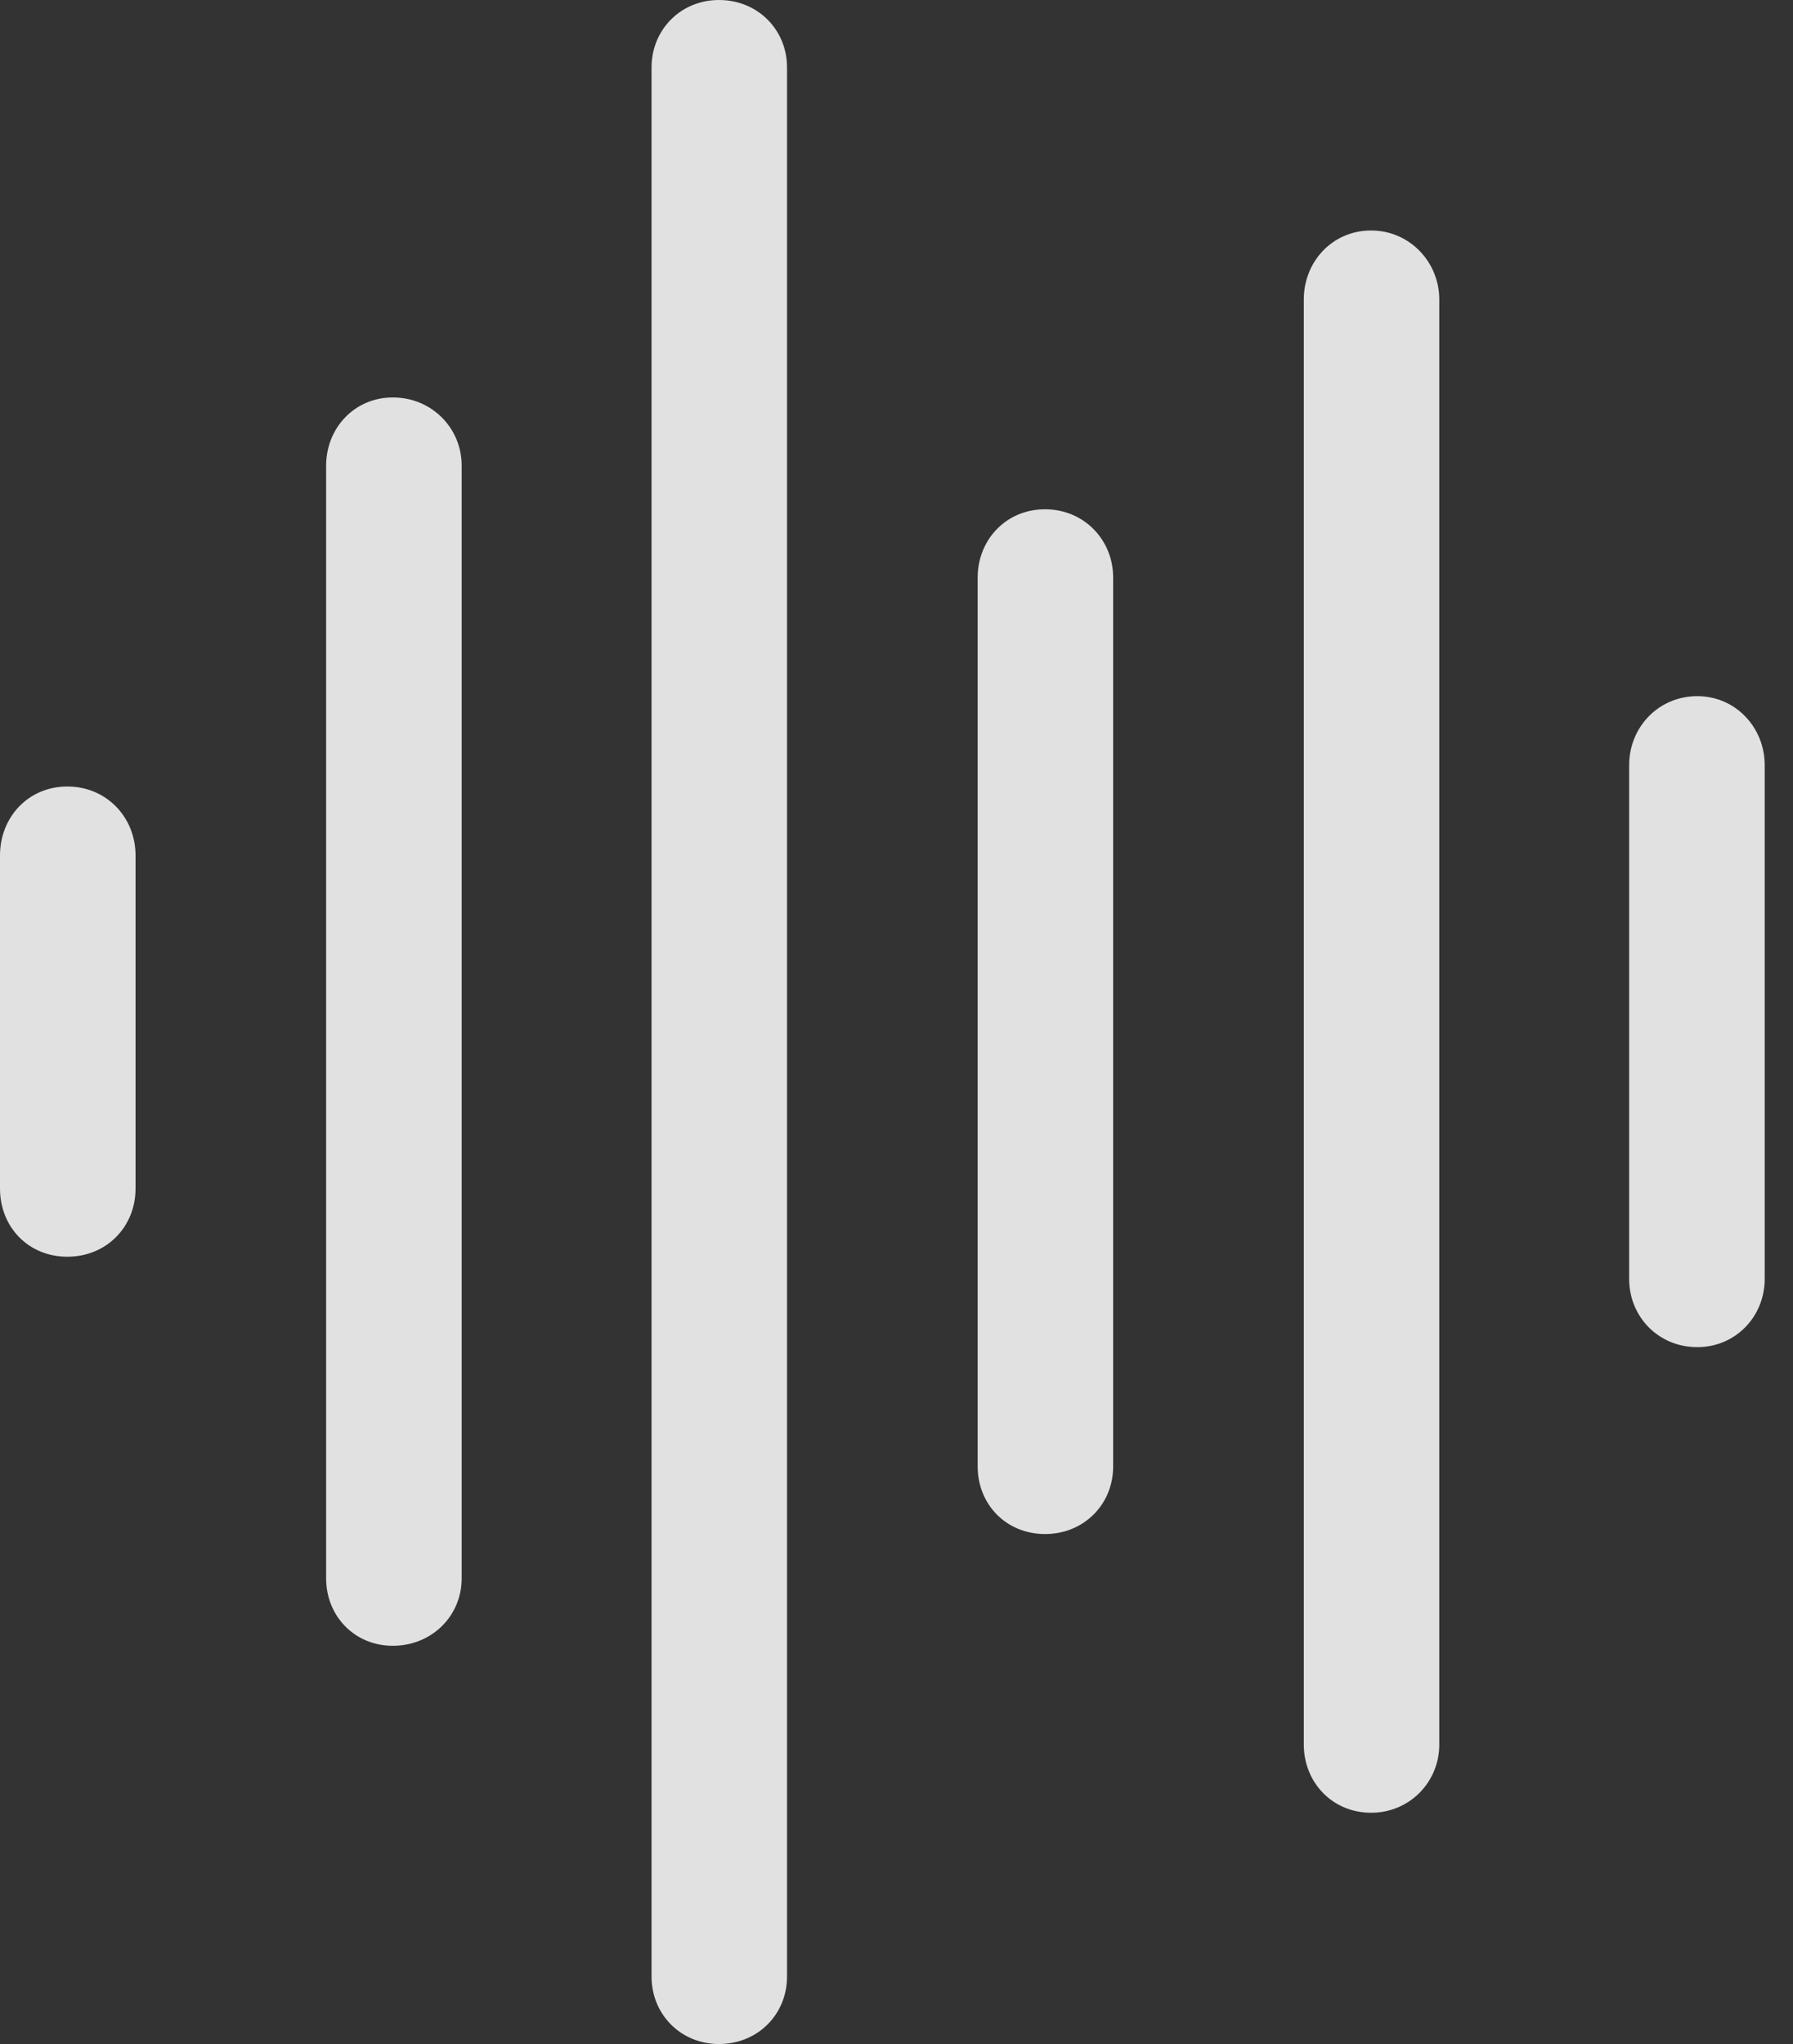 <?xml version="1.0" encoding="UTF-8"?>
<!--Generator: Apple Native CoreSVG 326-->
<!DOCTYPE svg
PUBLIC "-//W3C//DTD SVG 1.1//EN"
       "http://www.w3.org/Graphics/SVG/1.1/DTD/svg11.dtd">
<svg version="1.1" xmlns="http://www.w3.org/2000/svg" xmlns:xlink="http://www.w3.org/1999/xlink" viewBox="0 0 22.871 26.064">
 <rect x="0" y="0" width="22.871" height="26.064" fill="#333333" stroke="none"/>
 <g>
  <rect height="26.064" opacity="0" width="22.871" x="0" y="0"/>
  <path d="M21.65 17.178C22.139 17.178 22.51 16.787 22.51 16.309L22.51 9.756C22.51 9.277 22.139 8.877 21.65 8.877C21.152 8.877 20.781 9.277 20.781 9.756L20.781 16.309C20.781 16.787 21.152 17.178 21.65 17.178Z" fill="white" fill-opacity="0.85"/>
  <path d="M17.49 23.115C17.979 23.115 18.359 22.725 18.359 22.246L18.359 3.818C18.359 3.34 17.979 2.939 17.49 2.939C16.992 2.939 16.631 3.34 16.631 3.818L16.631 22.246C16.631 22.725 16.992 23.115 17.49 23.115Z" fill="white" fill-opacity="0.85"/>
  <path d="M13.33 19.561C13.828 19.561 14.199 19.18 14.199 18.701L14.199 7.363C14.199 6.885 13.828 6.494 13.33 6.494C12.832 6.494 12.471 6.885 12.471 7.363L12.471 18.701C12.471 19.18 12.832 19.561 13.33 19.561Z" fill="white" fill-opacity="0.85"/>
  <path d="M9.17 26.064C9.668 26.064 10.039 25.684 10.039 25.205L10.039 0.859C10.039 0.381 9.668 0 9.17 0C8.682 0 8.311 0.381 8.311 0.859L8.311 25.205C8.311 25.684 8.682 26.064 9.17 26.064Z" fill="white" fill-opacity="0.85"/>
  <path d="M5.01 20.986C5.508 20.986 5.889 20.605 5.889 20.127L5.889 5.938C5.889 5.459 5.508 5.068 5.01 5.068C4.521 5.068 4.16 5.459 4.16 5.938L4.16 20.127C4.16 20.605 4.521 20.986 5.01 20.986Z" fill="white" fill-opacity="0.85"/>
  <path d="M0.859 16.025C1.357 16.025 1.729 15.645 1.729 15.156L1.729 10.908C1.729 10.42 1.357 10.029 0.859 10.029C0.361 10.029 0 10.42 0 10.908L0 15.156C0 15.645 0.361 16.025 0.859 16.025Z" fill="white" fill-opacity="0.85"/>
 </g>
</svg>
